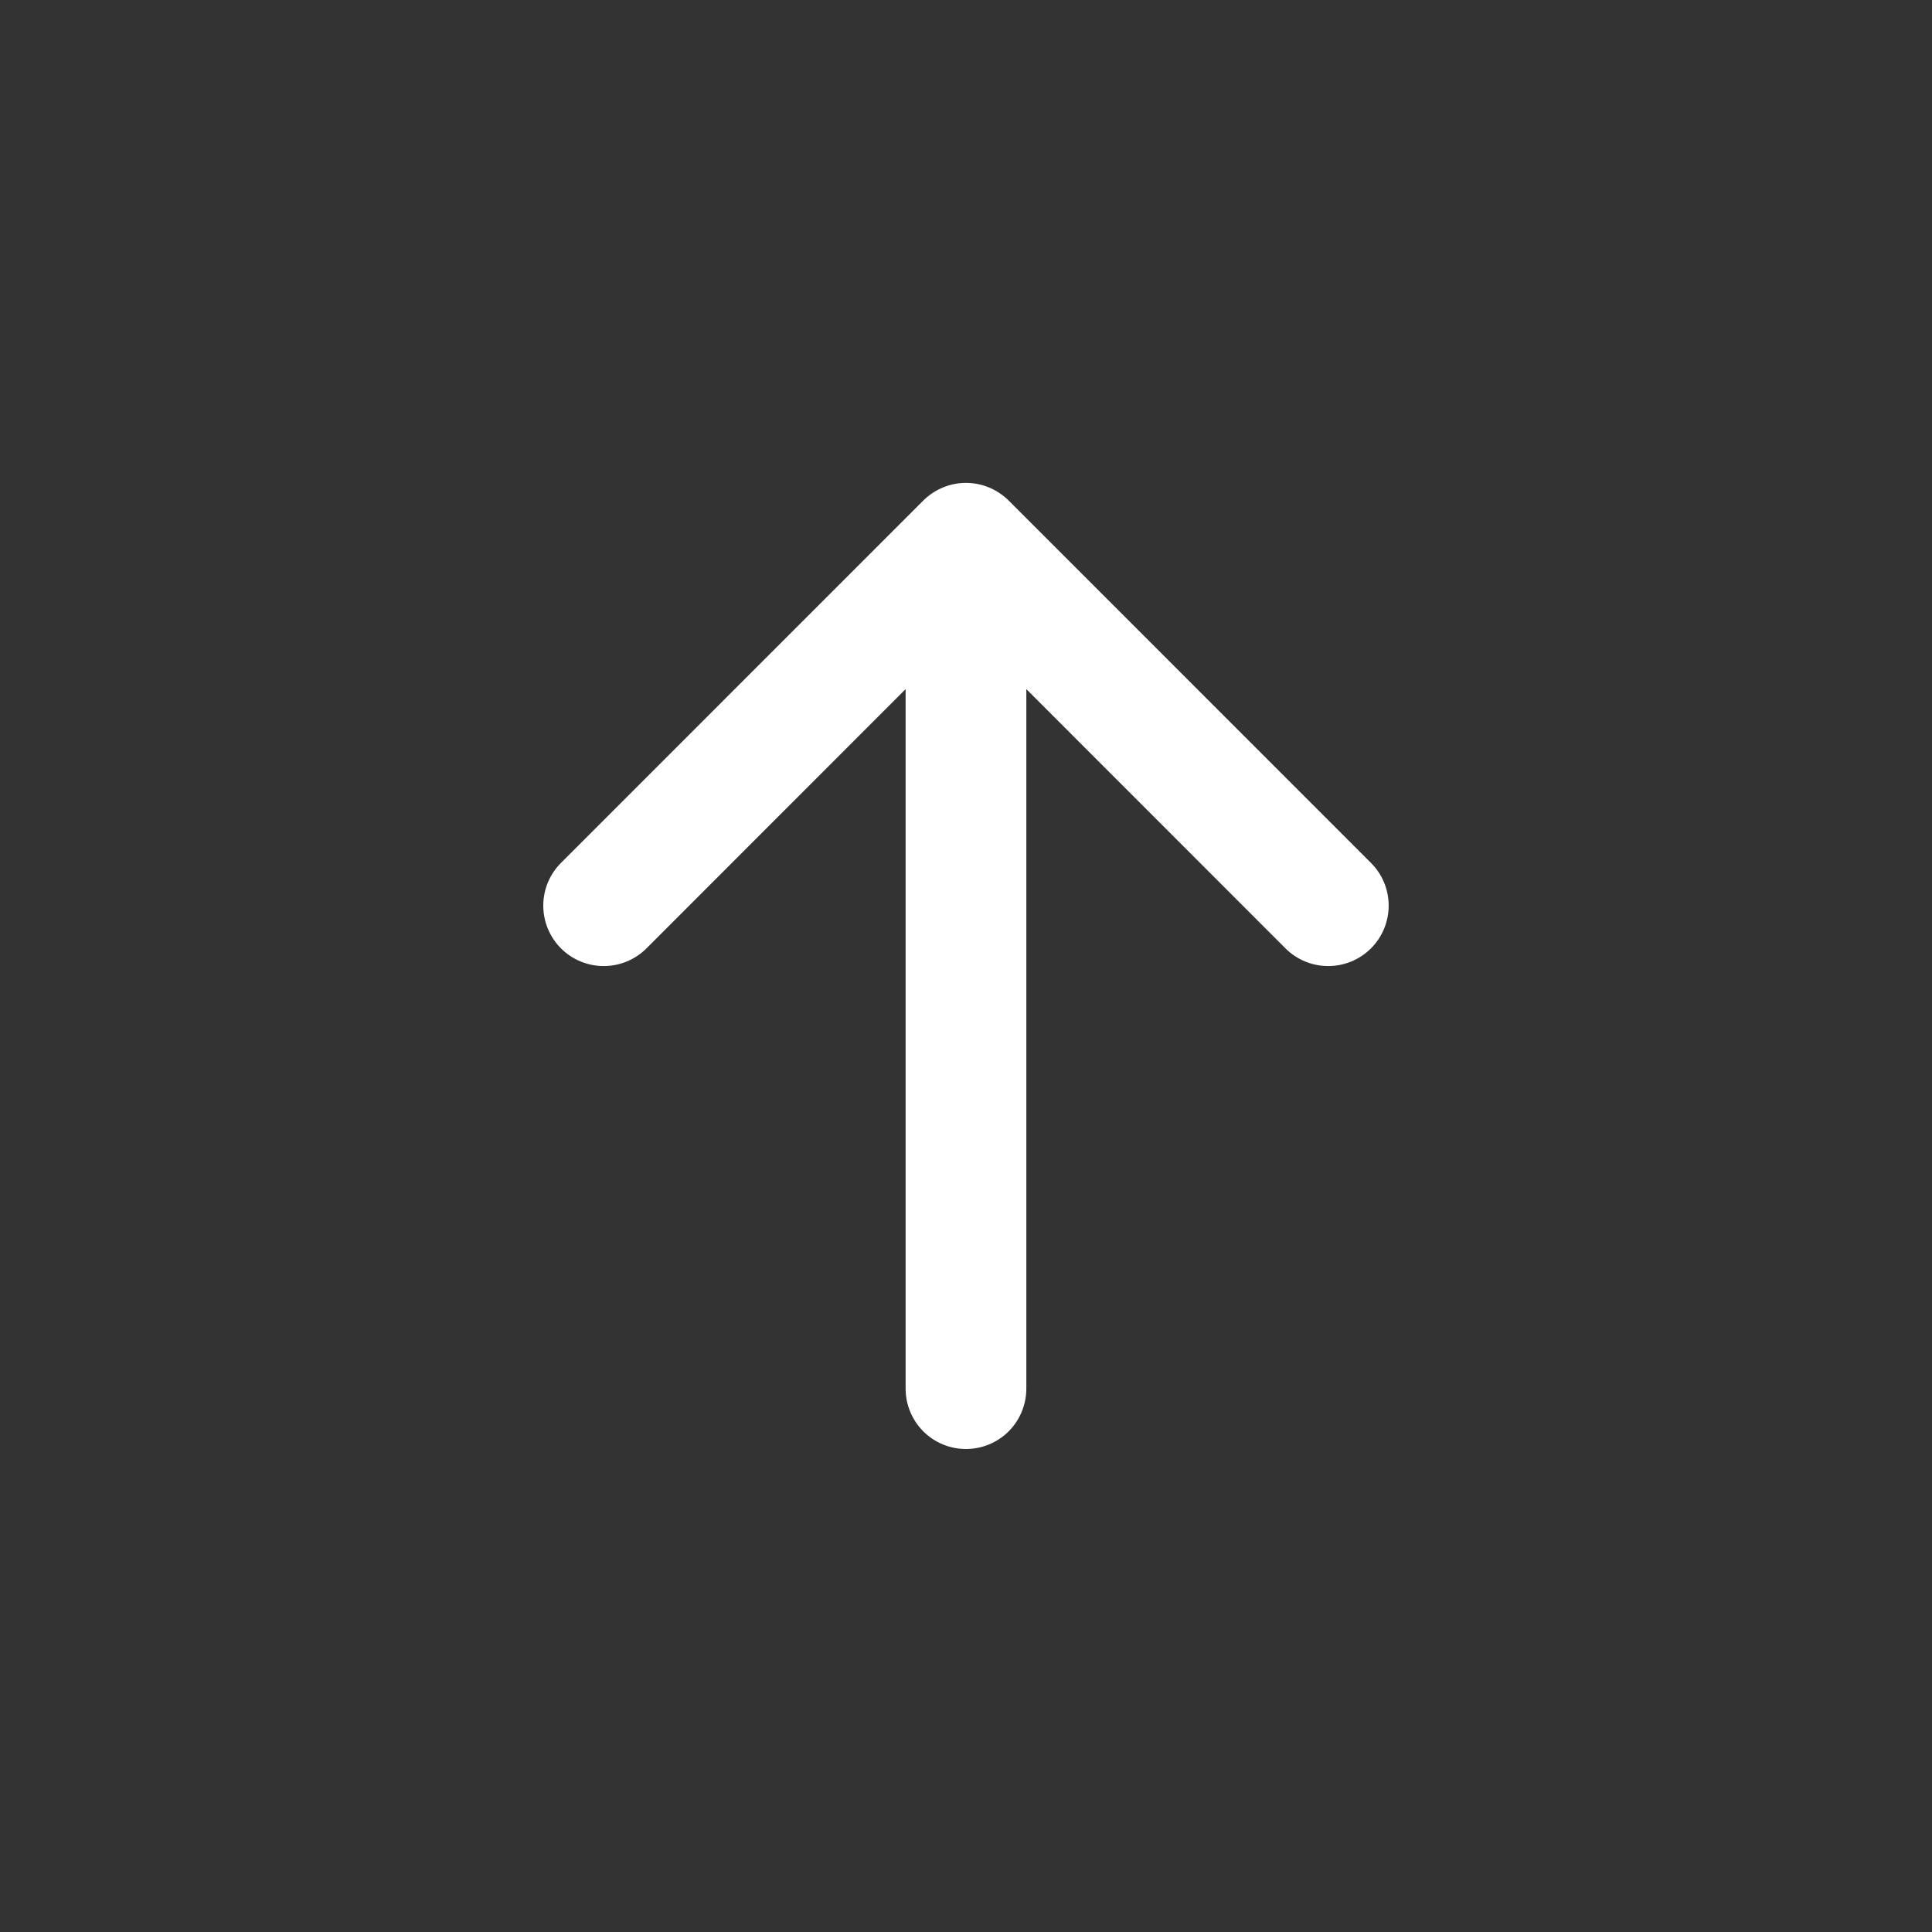 <svg width="35" height="35" viewBox="0 0 35 35" fill="none" xmlns="http://www.w3.org/2000/svg">
<rect x="0" y="0" width="35" height="35" fill="#333333" stroke="none"/>
<path fill-rule="evenodd" clip-rule="evenodd" d="M17.499 26.25C17.79 26.25 18.068 26.135 18.273 25.93C18.478 25.724 18.593 25.446 18.593 25.156V12.484L23.288 17.181C23.389 17.282 23.51 17.363 23.643 17.418C23.776 17.473 23.918 17.501 24.062 17.501C24.206 17.501 24.348 17.473 24.481 17.418C24.614 17.363 24.735 17.282 24.836 17.181C24.938 17.079 25.019 16.958 25.074 16.825C25.129 16.692 25.157 16.55 25.157 16.406C25.157 16.262 25.129 16.12 25.074 15.987C25.019 15.854 24.938 15.734 24.836 15.632L18.274 9.069C18.172 8.968 18.052 8.887 17.919 8.832C17.786 8.776 17.643 8.748 17.499 8.748C17.356 8.748 17.213 8.776 17.08 8.832C16.947 8.887 16.827 8.968 16.725 9.069L10.163 15.632C9.957 15.837 9.842 16.116 9.842 16.406C9.842 16.697 9.957 16.975 10.163 17.181C10.368 17.386 10.646 17.501 10.937 17.501C11.227 17.501 11.506 17.386 11.711 17.181L16.406 12.484V25.156C16.406 25.446 16.521 25.724 16.726 25.93C16.931 26.135 17.209 26.25 17.499 26.25Z" fill="white"/>
</svg>
